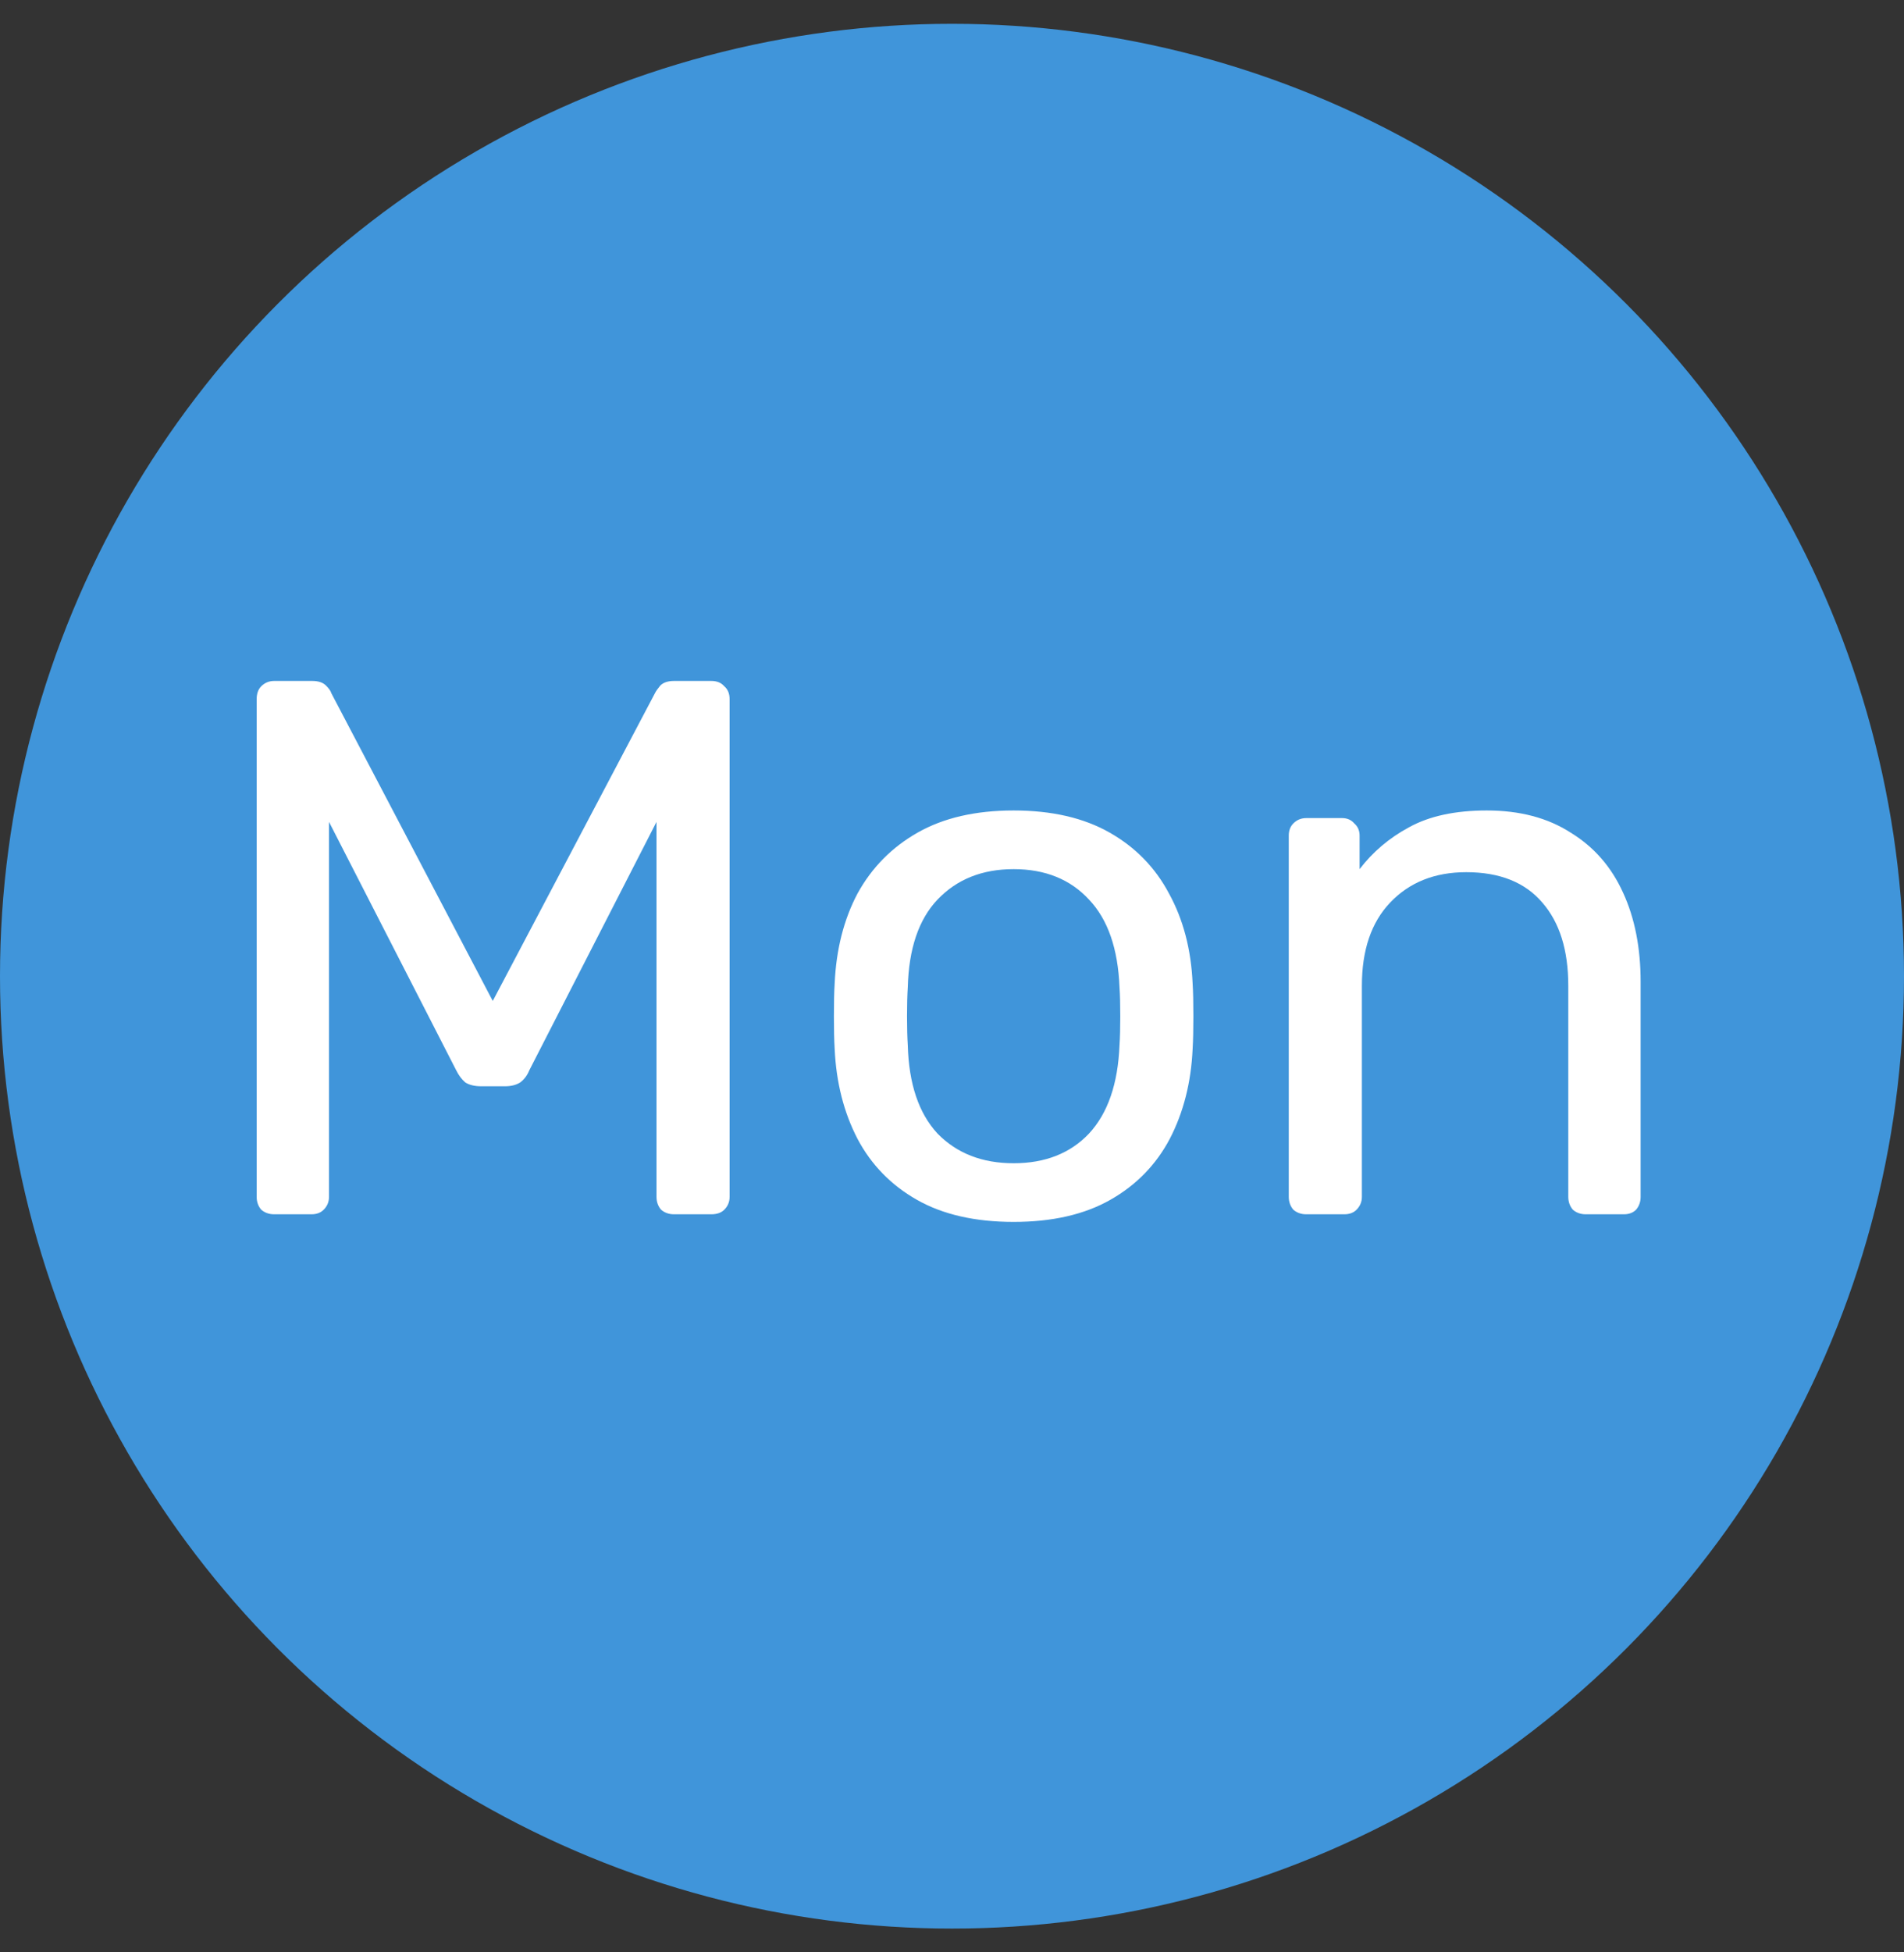 <svg width="40" height="41" viewBox="0 0 40 41" fill="none" xmlns="http://www.w3.org/2000/svg">
<rect x="0" y="0" width="40" height="41" fill="#333333" stroke="none"/>
<circle cx="20" cy="20.5" r="20" fill="#4095DA"/>
<path d="M5.76 25.5C5.653 25.5 5.563 25.468 5.488 25.404C5.424 25.329 5.392 25.239 5.392 25.132V14.684C5.392 14.567 5.424 14.476 5.488 14.412C5.563 14.337 5.653 14.3 5.76 14.3H6.56C6.688 14.3 6.784 14.332 6.848 14.396C6.912 14.46 6.949 14.513 6.96 14.556L10.352 21.02L13.76 14.556C13.781 14.513 13.819 14.46 13.872 14.396C13.936 14.332 14.032 14.3 14.16 14.3H14.944C15.061 14.3 15.152 14.337 15.216 14.412C15.291 14.476 15.328 14.567 15.328 14.684V25.132C15.328 25.239 15.291 25.329 15.216 25.404C15.152 25.468 15.061 25.5 14.944 25.5H14.16C14.053 25.5 13.963 25.468 13.888 25.404C13.824 25.329 13.792 25.239 13.792 25.132V17.26L11.12 22.476C11.077 22.583 11.013 22.668 10.928 22.732C10.843 22.785 10.736 22.812 10.608 22.812H10.112C9.973 22.812 9.861 22.785 9.776 22.732C9.701 22.668 9.637 22.583 9.584 22.476L6.912 17.26V25.132C6.912 25.239 6.875 25.329 6.8 25.404C6.736 25.468 6.651 25.5 6.544 25.5H5.76ZM21.295 25.66C20.485 25.66 19.807 25.505 19.263 25.196C18.719 24.887 18.303 24.46 18.015 23.916C17.727 23.361 17.567 22.732 17.535 22.028C17.524 21.847 17.519 21.617 17.519 21.34C17.519 21.052 17.524 20.823 17.535 20.652C17.567 19.937 17.727 19.308 18.015 18.764C18.314 18.22 18.735 17.793 19.279 17.484C19.823 17.175 20.495 17.02 21.295 17.02C22.095 17.02 22.767 17.175 23.311 17.484C23.855 17.793 24.271 18.22 24.559 18.764C24.858 19.308 25.023 19.937 25.055 20.652C25.066 20.823 25.071 21.052 25.071 21.34C25.071 21.617 25.066 21.847 25.055 22.028C25.023 22.732 24.863 23.361 24.575 23.916C24.287 24.46 23.871 24.887 23.327 25.196C22.783 25.505 22.106 25.66 21.295 25.66ZM21.295 24.428C21.956 24.428 22.485 24.22 22.879 23.804C23.274 23.377 23.487 22.759 23.519 21.948C23.53 21.788 23.535 21.585 23.535 21.34C23.535 21.095 23.53 20.892 23.519 20.732C23.487 19.921 23.274 19.308 22.879 18.892C22.485 18.465 21.956 18.252 21.295 18.252C20.634 18.252 20.101 18.465 19.695 18.892C19.3 19.308 19.093 19.921 19.071 20.732C19.061 20.892 19.055 21.095 19.055 21.34C19.055 21.585 19.061 21.788 19.071 21.948C19.093 22.759 19.3 23.377 19.695 23.804C20.101 24.22 20.634 24.428 21.295 24.428ZM27.443 25.5C27.336 25.5 27.245 25.468 27.171 25.404C27.107 25.329 27.075 25.239 27.075 25.132V17.548C27.075 17.441 27.107 17.356 27.171 17.292C27.245 17.217 27.336 17.18 27.443 17.18H28.195C28.301 17.18 28.387 17.217 28.451 17.292C28.525 17.356 28.563 17.441 28.563 17.548V18.252C28.84 17.889 29.187 17.596 29.603 17.372C30.029 17.137 30.573 17.02 31.235 17.02C31.928 17.02 32.515 17.175 32.995 17.484C33.485 17.783 33.853 18.204 34.099 18.748C34.344 19.281 34.467 19.905 34.467 20.62V25.132C34.467 25.239 34.435 25.329 34.371 25.404C34.307 25.468 34.221 25.5 34.115 25.5H33.315C33.208 25.5 33.117 25.468 33.043 25.404C32.979 25.329 32.947 25.239 32.947 25.132V20.7C32.947 19.953 32.765 19.372 32.403 18.956C32.04 18.529 31.507 18.316 30.803 18.316C30.141 18.316 29.608 18.529 29.203 18.956C28.808 19.372 28.611 19.953 28.611 20.7V25.132C28.611 25.239 28.573 25.329 28.499 25.404C28.435 25.468 28.349 25.5 28.243 25.5H27.443Z" fill="white"/>
</svg>
